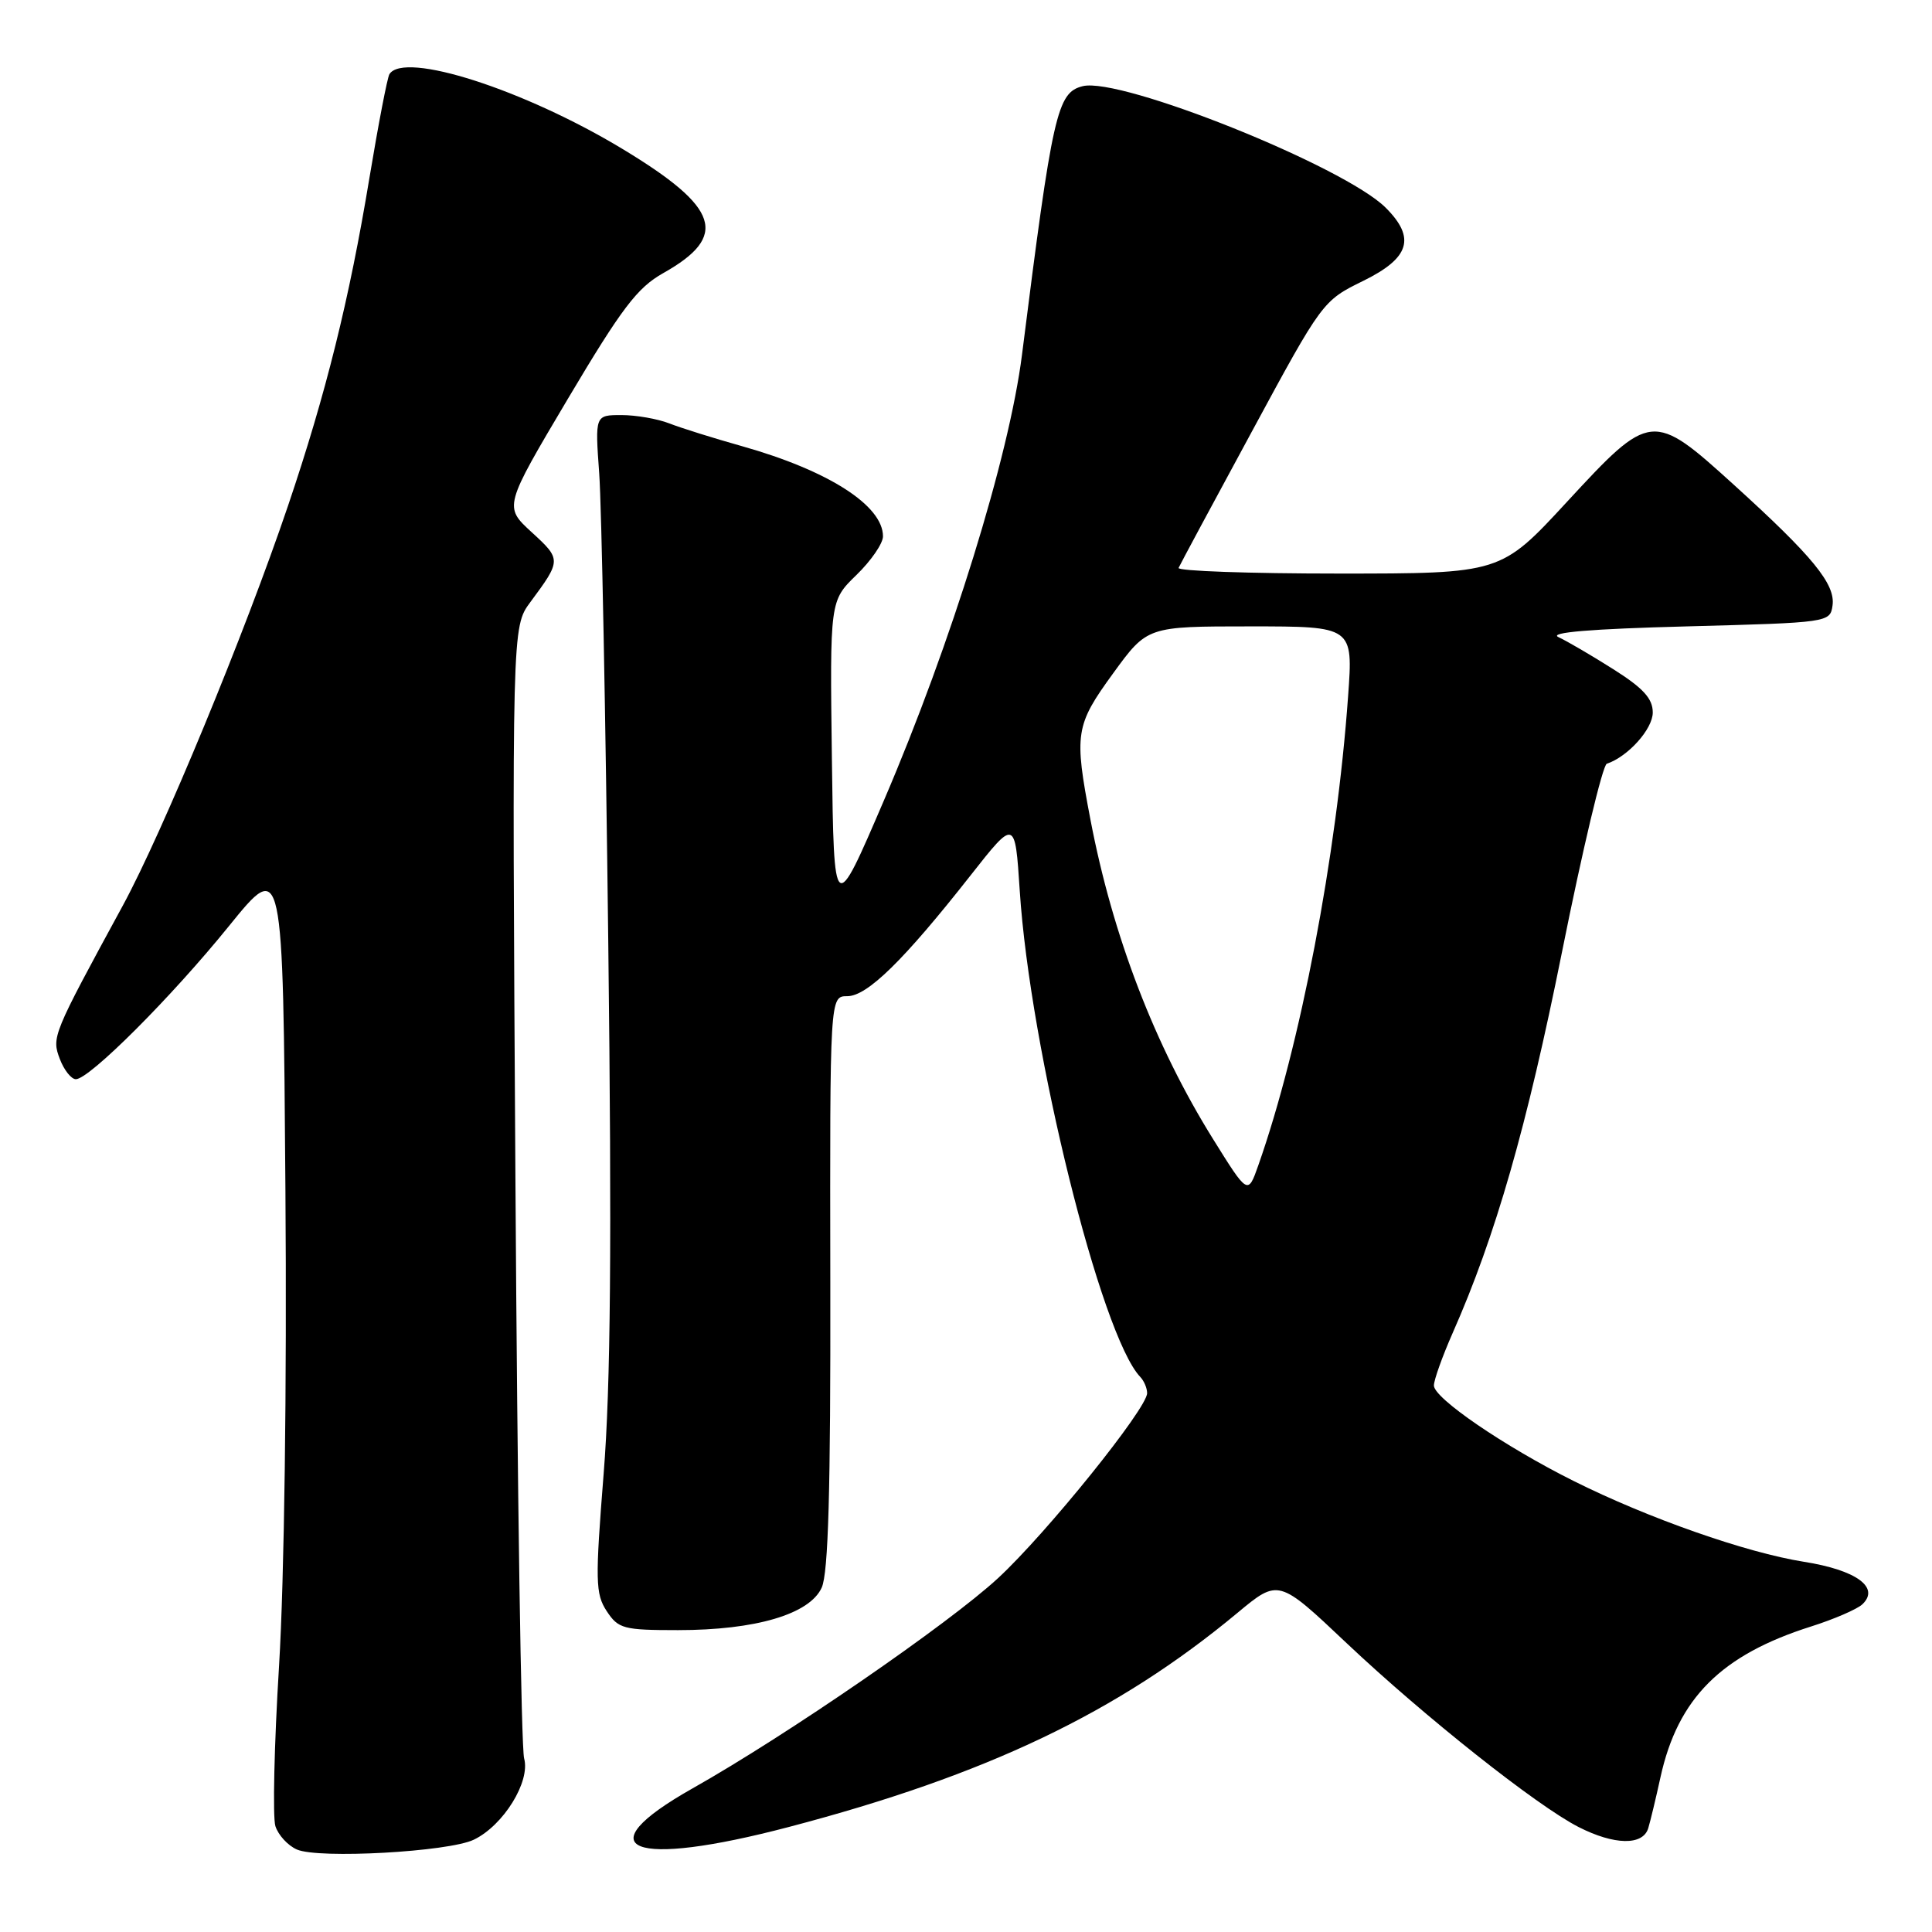 <?xml version="1.0" encoding="UTF-8" standalone="no"?>
<!DOCTYPE svg PUBLIC "-//W3C//DTD SVG 1.1//EN" "http://www.w3.org/Graphics/SVG/1.1/DTD/svg11.dtd" >
<svg xmlns="http://www.w3.org/2000/svg" xmlns:xlink="http://www.w3.org/1999/xlink" version="1.1" viewBox="0 0 256 256">
 <g >
 <path fill="currentColor"
d=" M 62.78 243.77 C 66.70 241.89 70.30 236.08 69.45 233.00 C 69.06 231.63 68.55 197.33 68.30 156.79 C 67.84 83.07 67.84 83.07 70.27 79.79 C 74.39 74.23 74.39 74.13 70.46 70.53 C 66.76 67.14 66.76 67.14 75.26 52.82 C 82.38 40.84 84.44 38.12 87.88 36.19 C 96.59 31.29 95.37 27.53 82.54 19.77 C 69.48 11.87 53.52 6.74 51.60 9.83 C 51.32 10.29 50.13 16.48 48.95 23.58 C 46.29 39.68 43.18 52.20 38.17 67.00 C 32.44 83.93 21.55 110.28 16.27 120.00 C 6.93 137.17 6.83 137.42 7.93 140.33 C 8.49 141.80 9.45 143.00 10.05 143.00 C 11.84 143.00 22.70 132.15 30.36 122.68 C 37.50 113.87 37.50 113.87 37.82 157.68 C 38.02 183.66 37.67 209.30 36.98 220.66 C 36.33 231.20 36.12 240.79 36.49 241.97 C 36.87 243.16 38.15 244.55 39.34 245.07 C 42.22 246.33 59.44 245.38 62.78 243.77 Z  M 104.58 242.07 C 130.73 235.20 148.10 226.91 163.95 213.73 C 169.41 209.19 169.41 209.19 178.45 217.74 C 188.77 227.48 203.64 239.27 209.17 242.09 C 213.90 244.50 217.69 244.57 218.40 242.25 C 218.69 241.29 219.42 238.25 220.02 235.50 C 222.32 225.03 228.05 219.29 240.00 215.51 C 243.03 214.55 246.07 213.23 246.76 212.59 C 249.15 210.35 245.98 208.04 239.00 206.94 C 231.38 205.73 218.38 201.17 208.50 196.23 C 199.32 191.64 190.00 185.27 190.00 183.59 C 190.00 182.85 191.12 179.73 192.48 176.64 C 198.16 163.80 202.32 149.31 206.98 126.11 C 209.69 112.59 212.36 101.38 212.91 101.20 C 215.72 100.26 219.00 96.60 219.00 94.41 C 219.00 92.56 217.74 91.18 213.75 88.66 C 210.86 86.83 207.60 84.93 206.50 84.42 C 205.16 83.80 210.79 83.33 223.50 83.00 C 242.32 82.50 242.50 82.48 242.82 80.23 C 243.22 77.41 240.22 73.74 229.76 64.25 C 218.98 54.47 218.72 54.49 207.63 66.50 C 198.86 76.00 198.86 76.00 177.35 76.00 C 165.51 76.00 155.98 75.66 156.17 75.25 C 156.35 74.83 160.72 66.70 165.88 57.18 C 175.20 39.94 175.28 39.84 180.63 37.22 C 186.80 34.19 187.62 31.53 183.62 27.53 C 178.15 22.06 148.48 10.16 143.46 11.42 C 140.07 12.27 139.47 14.92 135.42 47.00 C 133.72 60.49 126.05 85.25 117.15 106.00 C 110.50 121.50 110.50 121.50 110.23 100.56 C 109.96 79.61 109.96 79.61 113.48 76.19 C 115.42 74.31 117.00 72.01 117.00 71.07 C 117.00 66.98 109.76 62.35 98.35 59.13 C 94.58 58.07 90.23 56.71 88.68 56.10 C 87.14 55.50 84.29 55.00 82.36 55.00 C 78.84 55.00 78.84 55.00 79.40 62.75 C 79.71 67.01 80.25 95.02 80.60 125.00 C 81.08 164.91 80.91 183.71 79.99 195.23 C 78.86 209.49 78.89 211.19 80.39 213.48 C 81.93 215.82 82.61 216.00 89.84 216.00 C 100.13 216.00 107.28 213.89 108.88 210.37 C 109.76 208.43 110.07 197.45 110.02 169.86 C 109.96 132.00 109.96 132.00 112.27 132.00 C 114.91 132.00 119.74 127.27 128.60 116.00 C 134.50 108.50 134.50 108.50 135.12 118.00 C 136.48 139.07 145.89 177.00 151.09 182.45 C 151.59 182.97 152.00 183.94 152.00 184.60 C 152.00 186.63 138.67 203.17 132.26 209.10 C 125.72 215.15 104.24 229.94 91.75 236.98 C 77.35 245.11 83.61 247.59 104.58 242.07 Z  M 160.73 150.92 C 153.01 138.53 147.43 124.00 144.49 108.61 C 142.31 97.20 142.47 96.12 147.51 89.20 C 152.02 83.00 152.02 83.00 165.66 83.00 C 179.30 83.00 179.30 83.00 178.63 92.25 C 177.11 113.46 172.30 138.60 166.73 154.42 C 165.35 158.34 165.35 158.34 160.73 150.92 Z "/>
</g>
</svg>